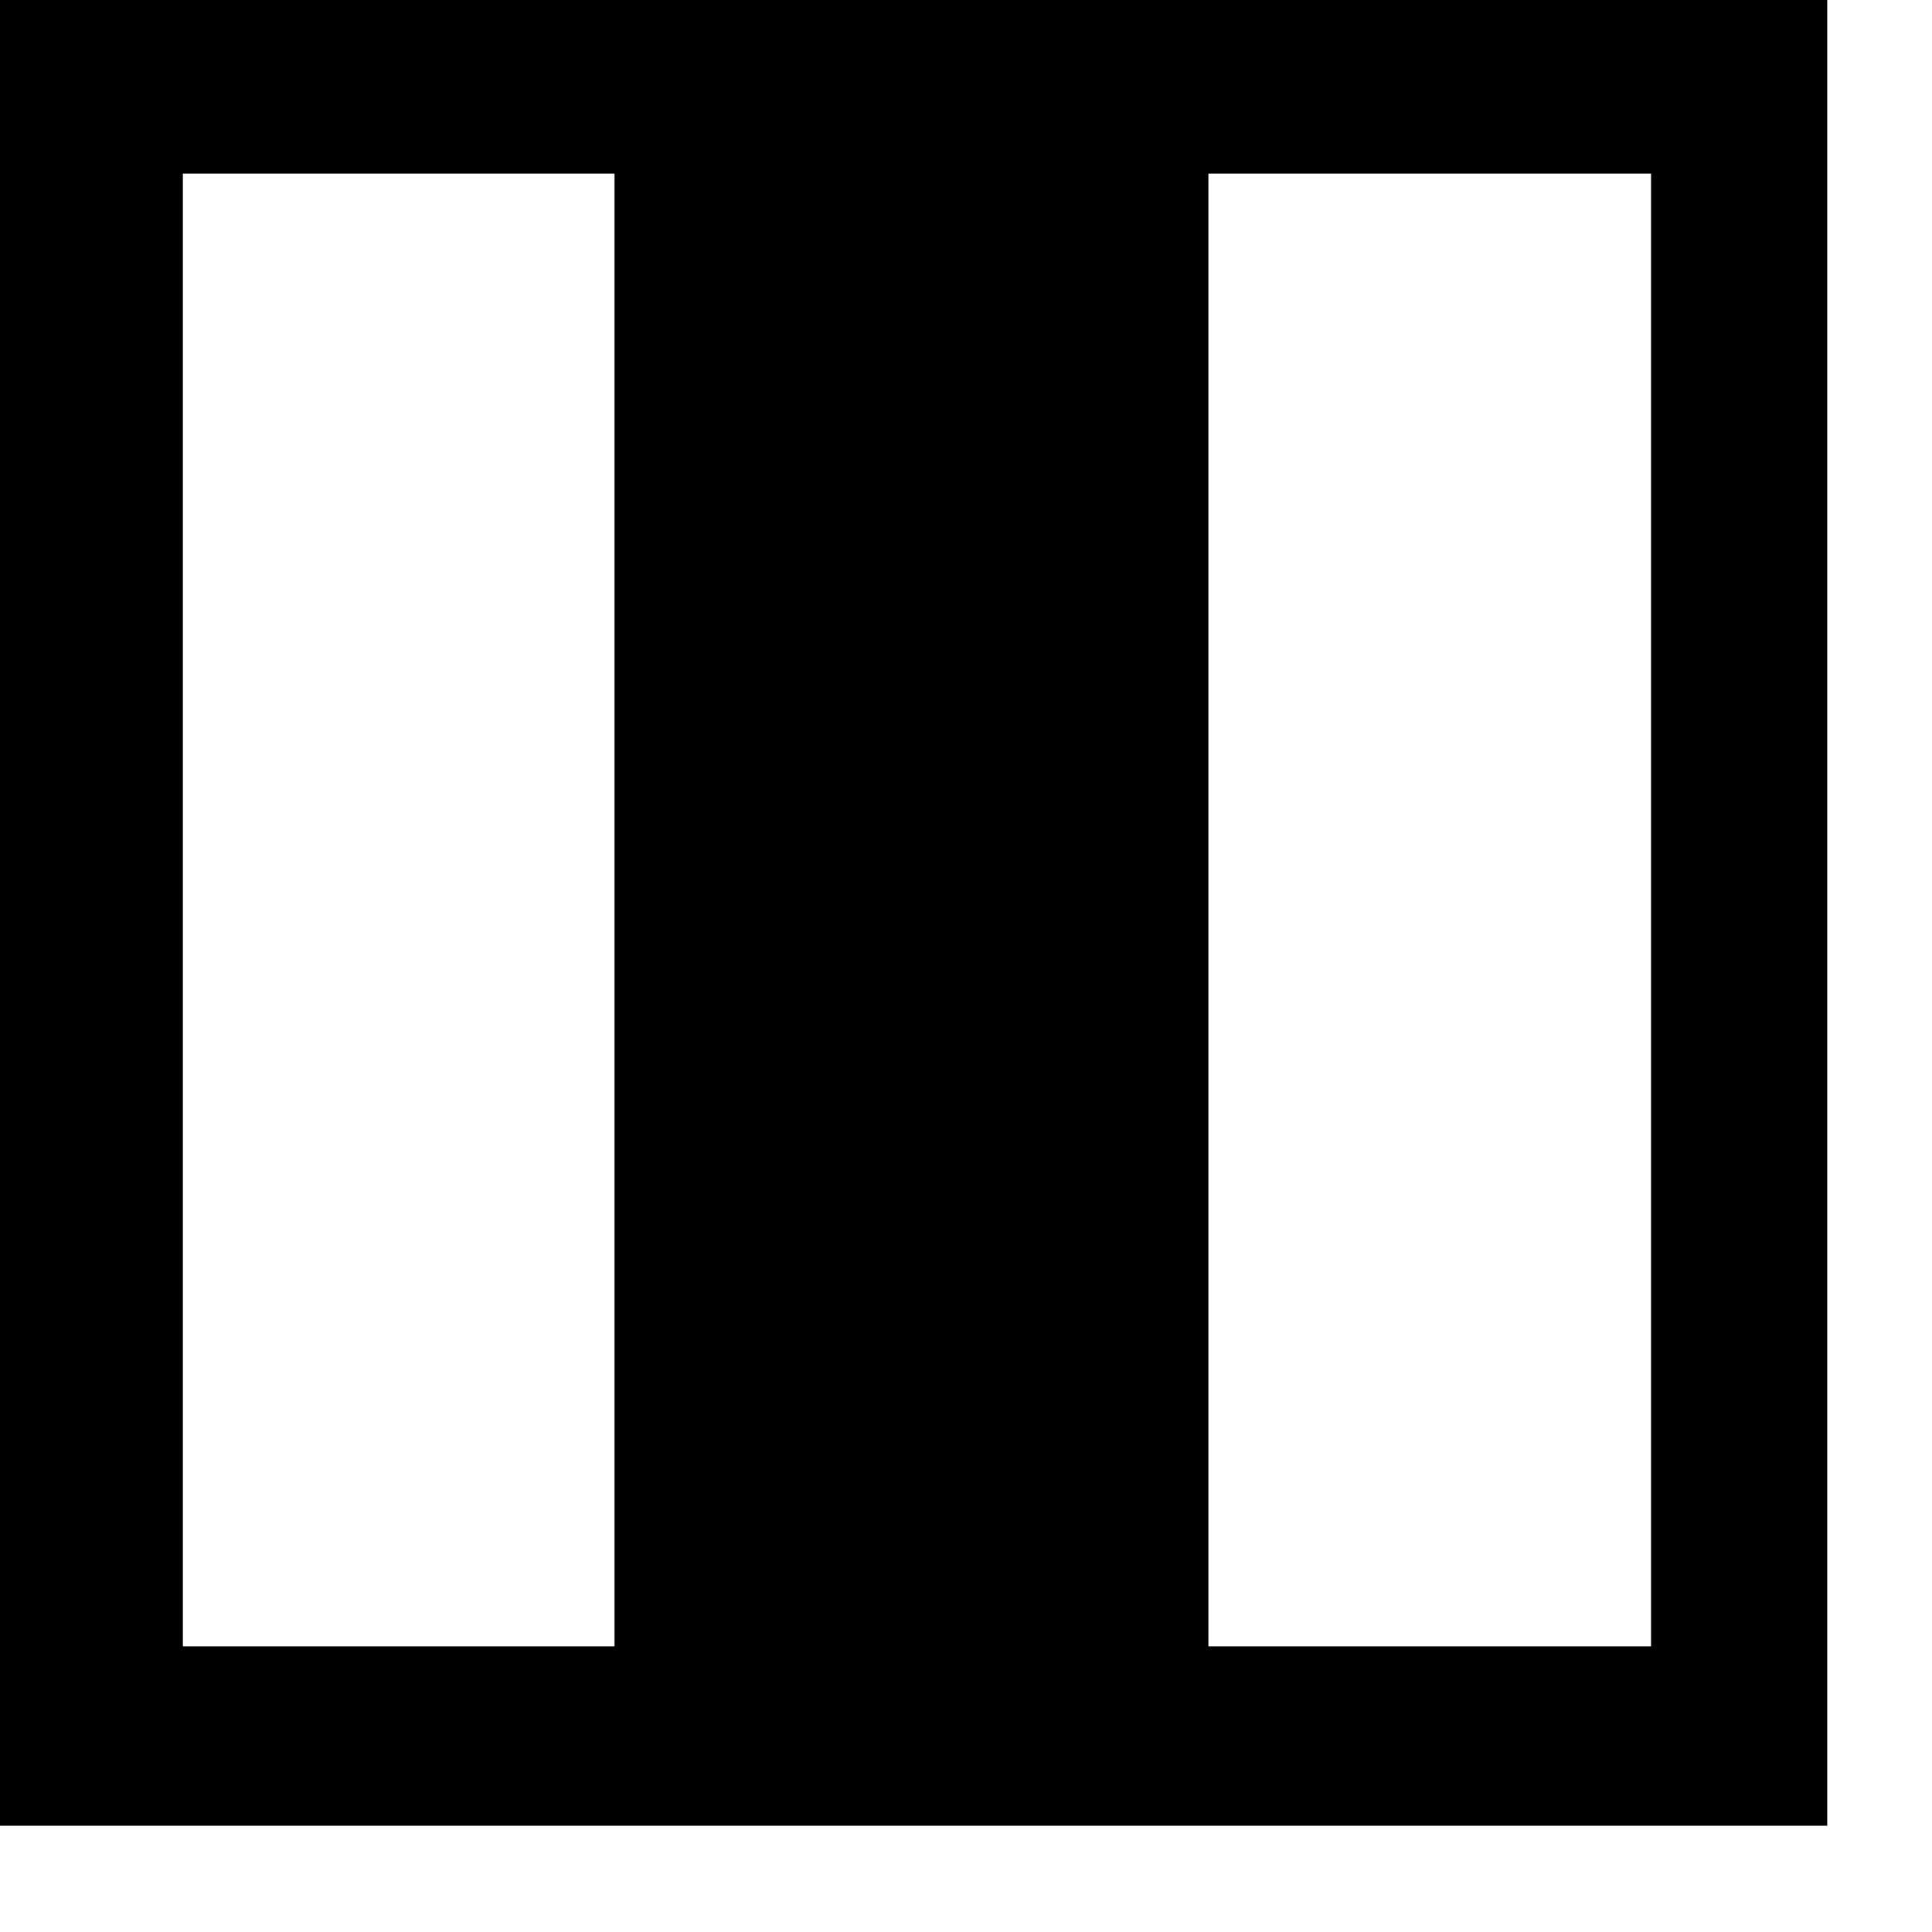 <?xml version="1.0" encoding="utf-8"?>
<!DOCTYPE svg PUBLIC "-//W3C//DTD SVG 1.1//EN" "http://www.w3.org/Graphics/SVG/1.1/DTD/svg11.dtd">
<svg width="26" height="26" xmlns:xlink="http://www.w3.org/1999/xlink" xmlns:xml="http://www.w3.org/XML/1998/namespace" version="1.1" xmlns="http://www.w3.org/2000/svg">
  <g transform="translate(13, 13)" id="ToCenterGroup">
    <g transform="translate(0, 0)" id="TranslateGroup">
      <g transform="scale(1)" id="ScaleGroup">
        <g transform="scale(1)" id="InversionGroup">
          <g transform="rotate(0, 0, 0)" id="RotateGroup">
            <g transform="translate(-13, -13)" id="ToOriginGroup">
              <rect x="0" y="0" width="26" height="26" id="RawSize" style="fill:none;" />
              <path d="M0 0 L0 24.57 L24.59 24.57 L24.59 0 L0 0 z M2.461 2.336 L8.27 2.336 L8.27 22.156 L2.461 22.156 L2.461 2.336 z M22.219 22.156 L16.262 22.156 L16.262 2.336 L22.219 2.336 L22.219 22.156 z" />
            </g>
          </g>
        </g>
      </g>
    </g>
  </g>
</svg>